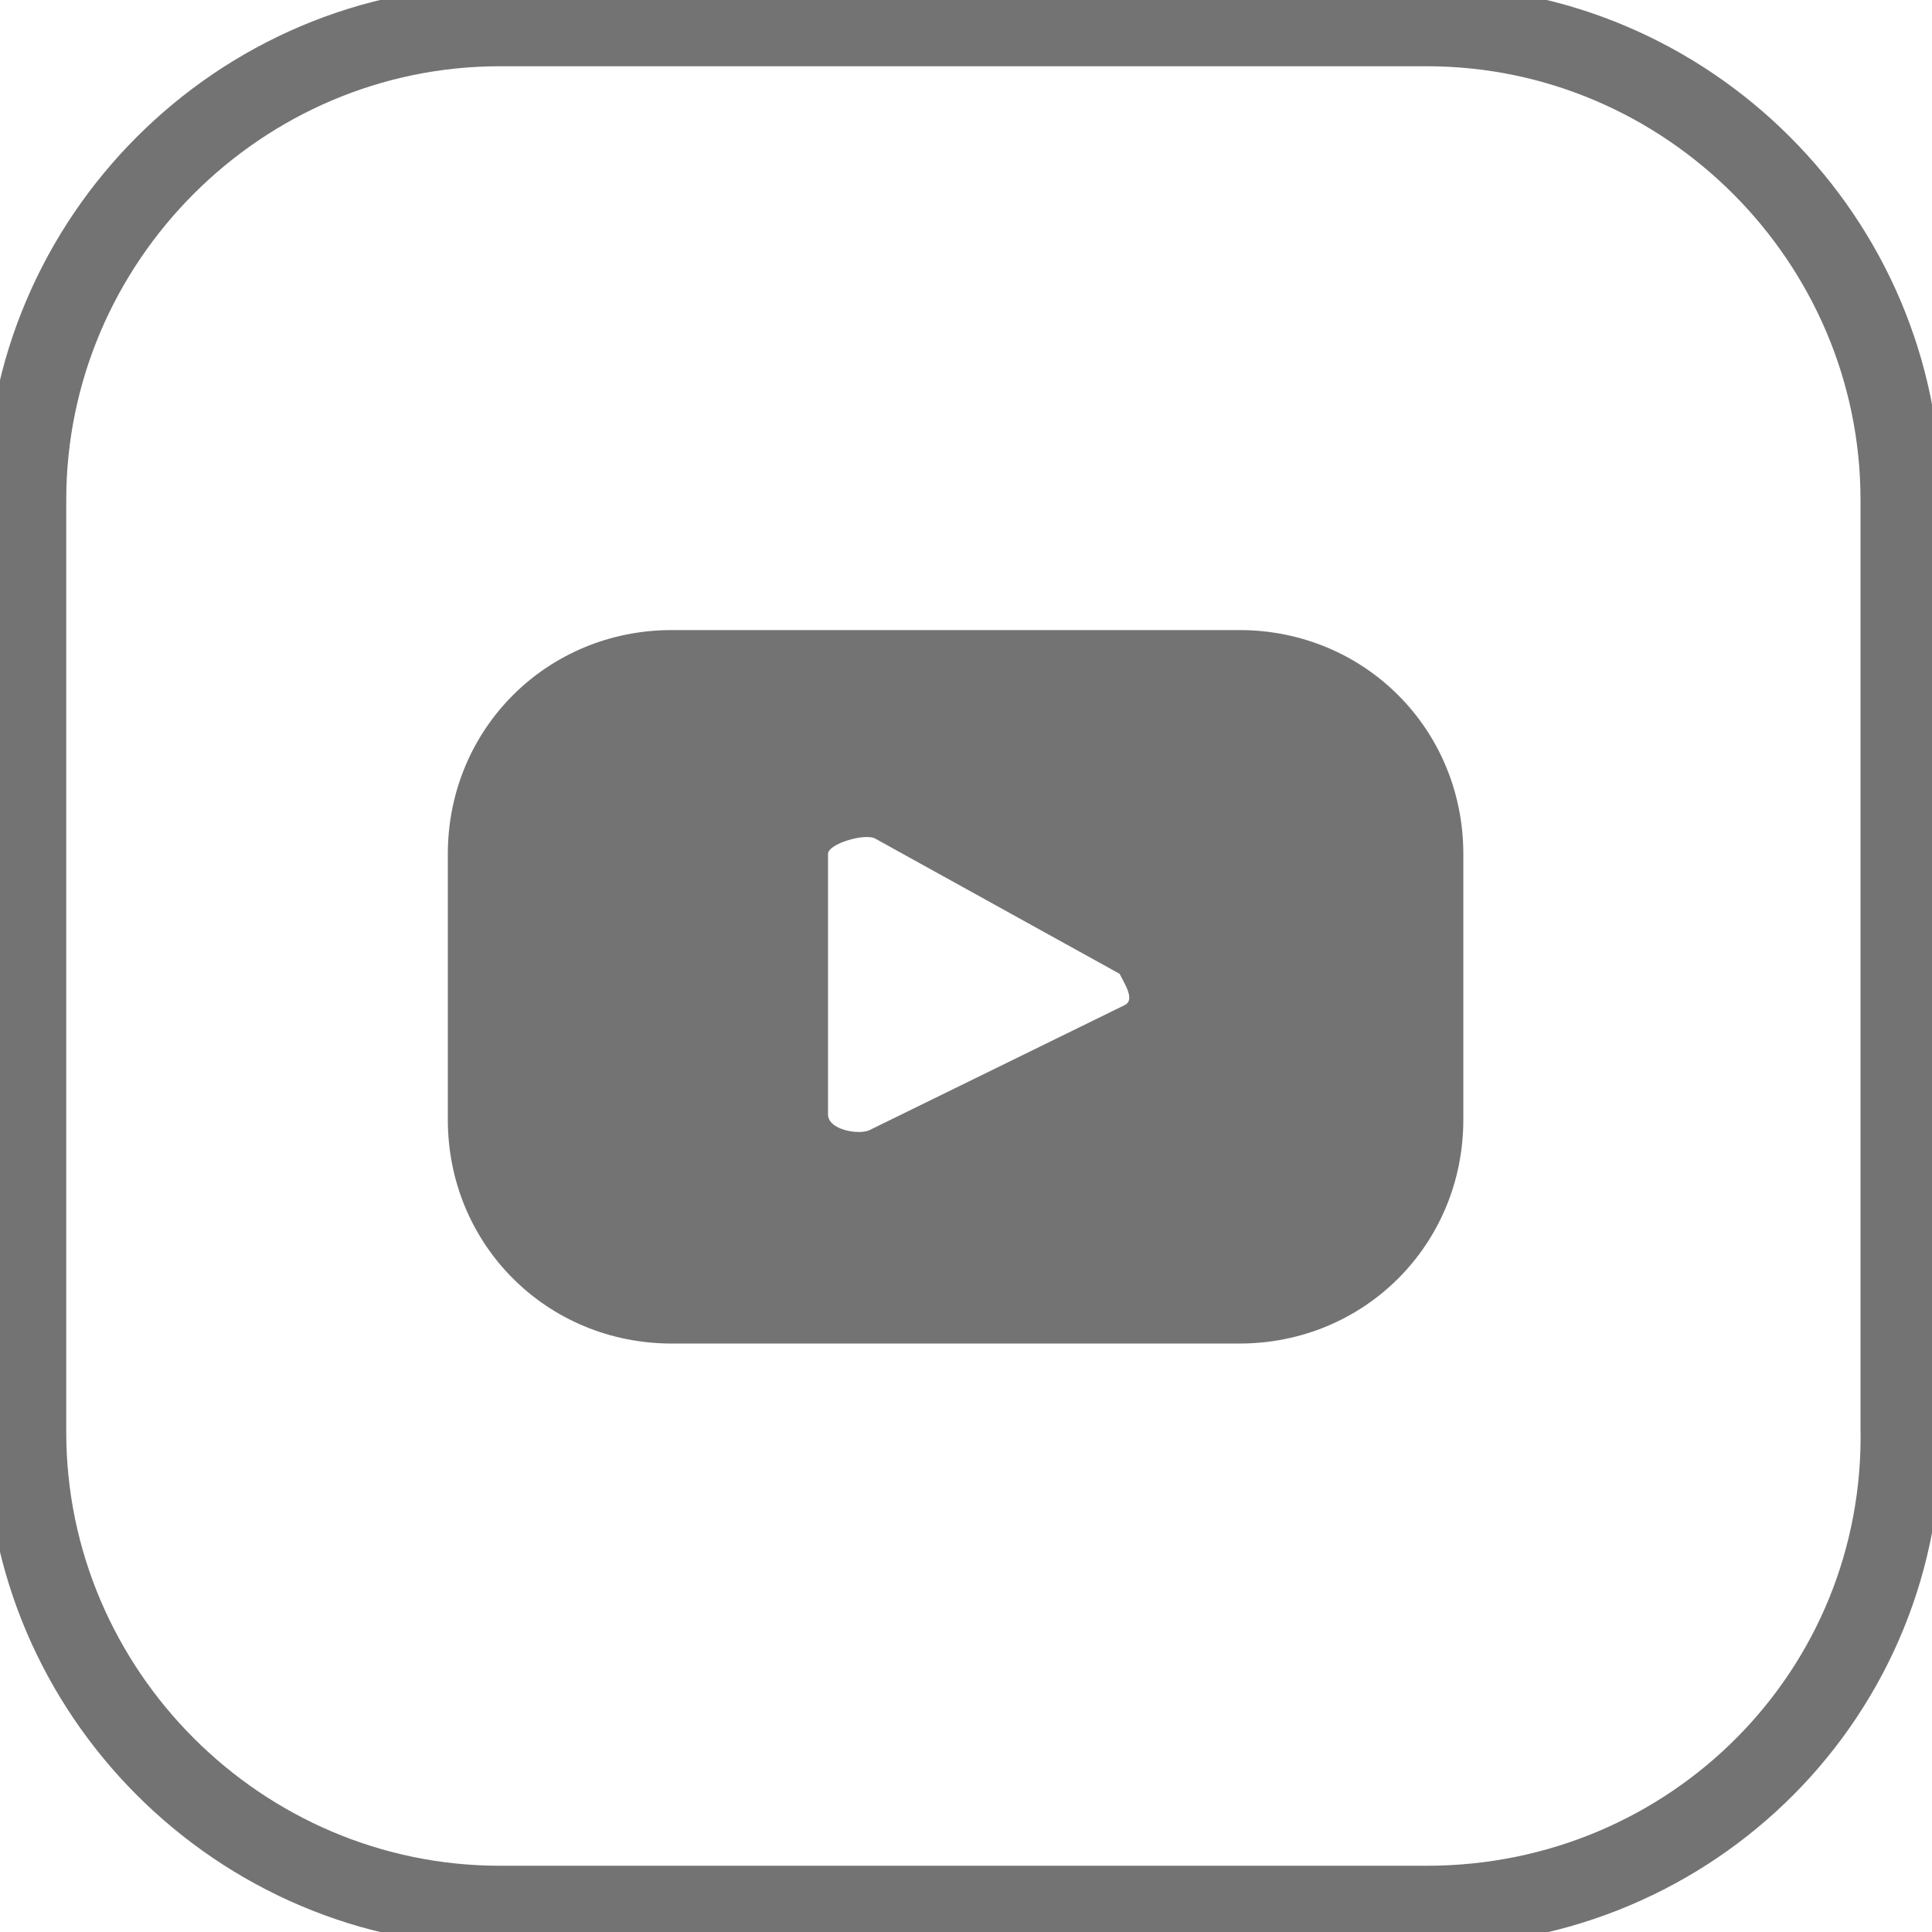<svg width="24" height="24" viewBox="0 0 24 24" fill="none" xmlns="http://www.w3.org/2000/svg">
<path d="M17.725 23.677H6.21C2.976 23.677 0.323 21.024 0.323 17.79V6.21C0.323 2.976 2.976 0.323 6.21 0.323H17.725C20.96 0.323 23.612 2.976 23.612 6.21V17.725C23.677 21.024 21.024 23.677 17.725 23.677Z" stroke="#747373" stroke-miterlimit="10"/>
<path d="M18.178 10.609C18.178 9.057 16.949 7.827 15.396 7.827H8.345C6.792 7.827 5.563 9.057 5.563 10.609V13.908C5.563 15.461 6.792 16.69 8.345 16.69H15.396C16.949 16.69 18.178 15.461 18.178 13.908V10.609ZM13.973 12.485L10.803 14.038C10.674 14.102 10.286 14.038 10.286 13.844V10.609C10.286 10.48 10.739 10.35 10.868 10.415L13.908 12.097C13.973 12.226 14.102 12.42 13.973 12.485Z" fill="#747373"/>
</svg>
